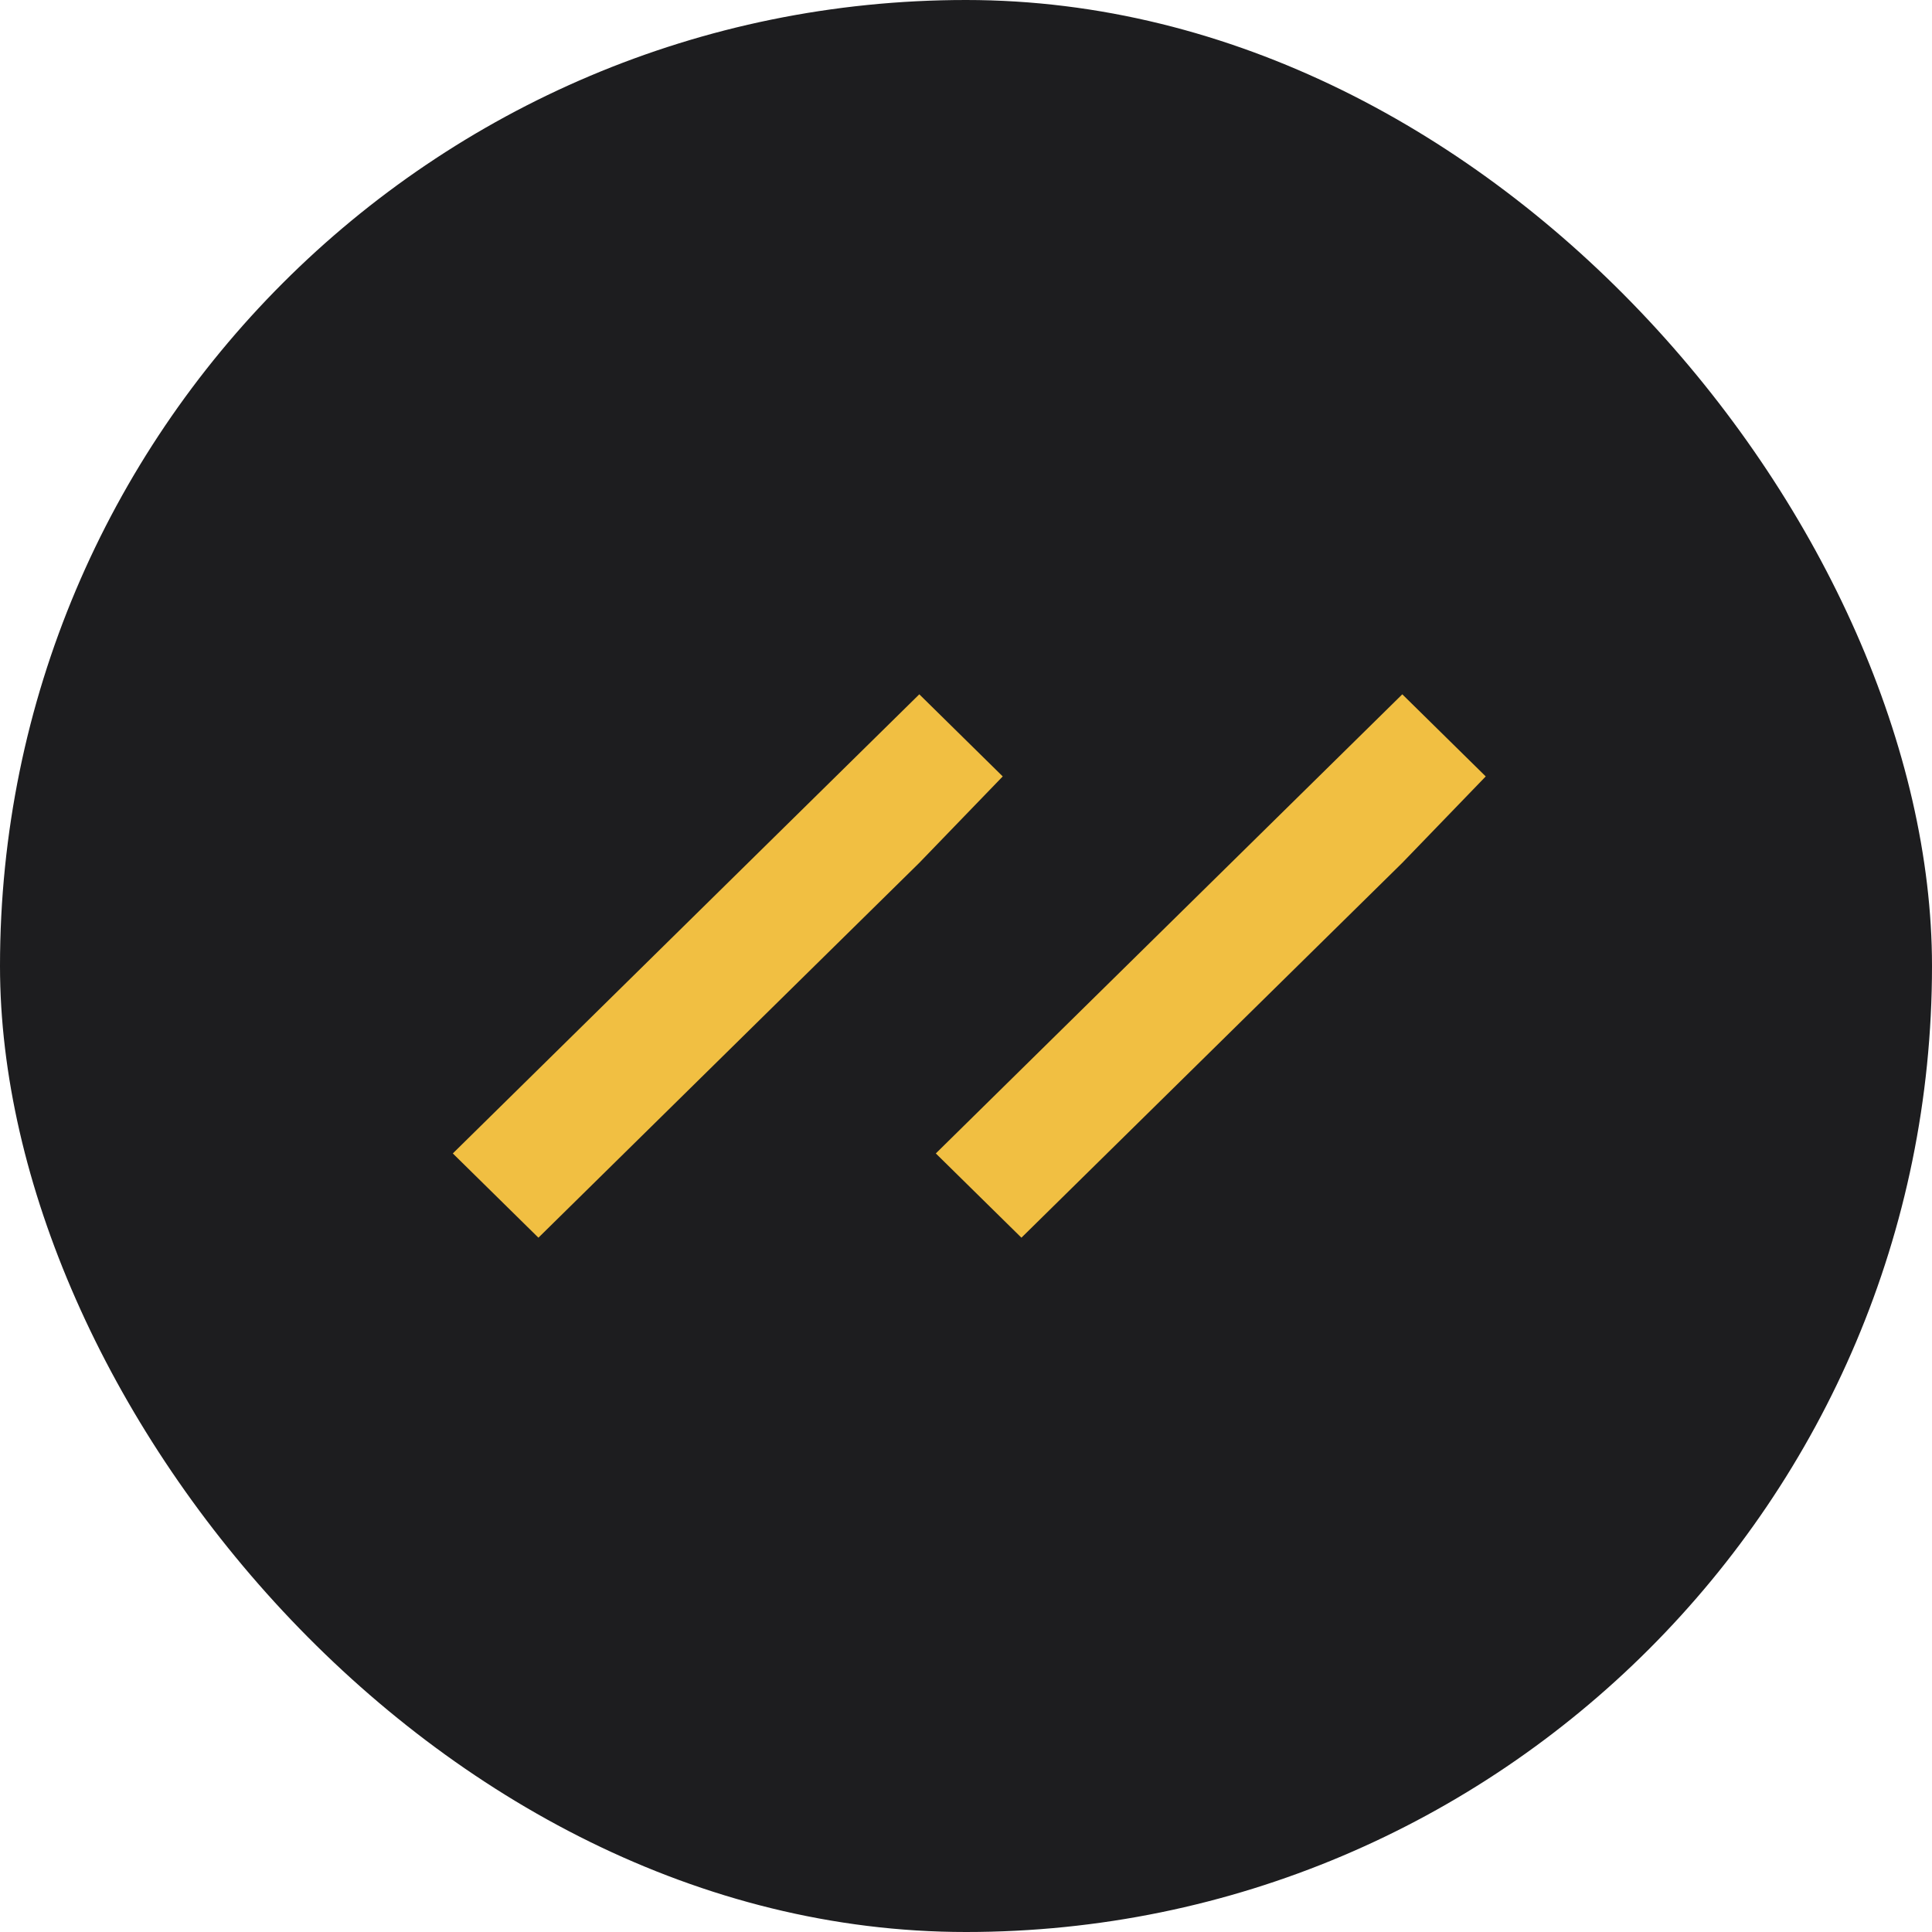 <svg width="64" height="64" viewBox="0 0 64 64" fill="none" xmlns="http://www.w3.org/2000/svg">
<rect width="64" height="64" rx="32" fill="#1D1D1F"/>
<path d="M30.453 28.582L17.836 41L15 38.209L30.453 23L33.217 25.72L30.453 28.582Z" fill="#F1BF42"/>
<path d="M46.453 28.582L33.836 41L31 38.209L46.453 23L49.217 25.72L46.453 28.582Z" fill="#F1BF42"/>
</svg>
